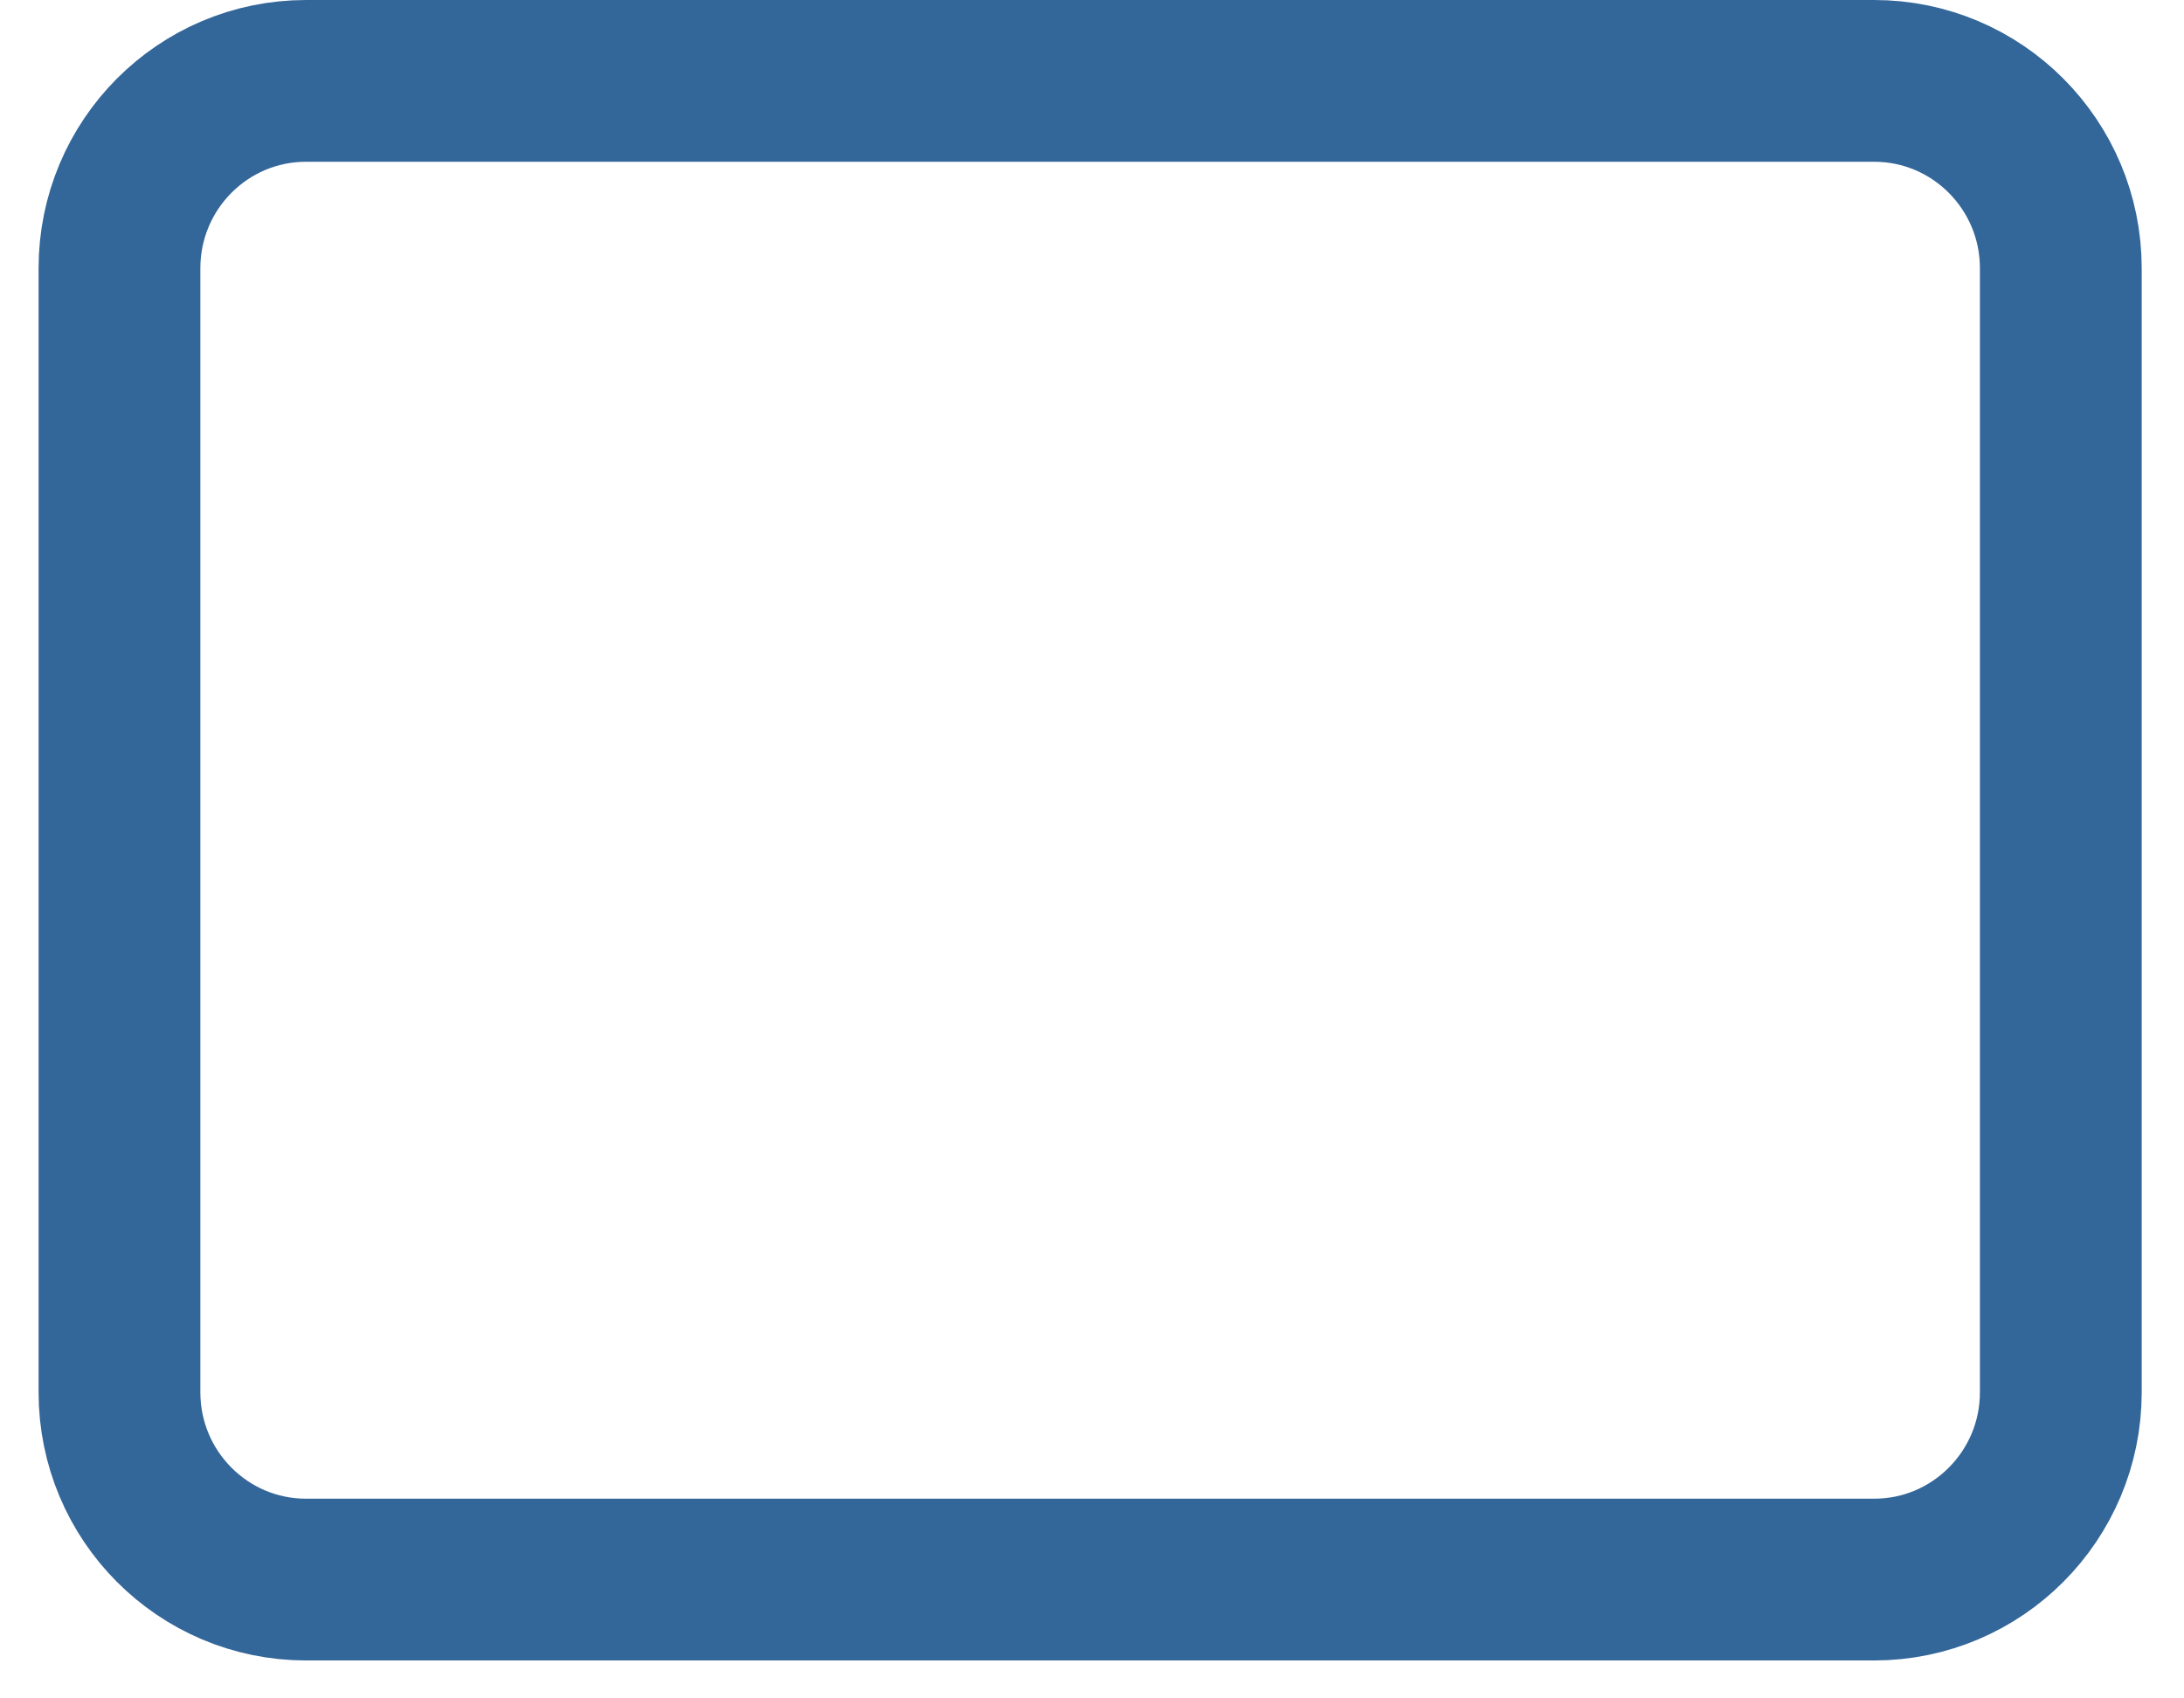 <svg width="27" height="21" viewBox="0 0 27 21" fill="none" xmlns="http://www.w3.org/2000/svg">
<path d="M23.169 1H3.784C2.51 1 1.477 2.037 1.477 3.317V17.215C1.477 18.494 2.51 19.531 3.784 19.531H23.169C24.443 19.531 25.477 18.494 25.477 17.215V3.317C25.477 2.037 24.443 1 23.169 1Z" stroke="#336699" stroke-width="2" stroke-linecap="round" stroke-linejoin="round"/>
</svg>
